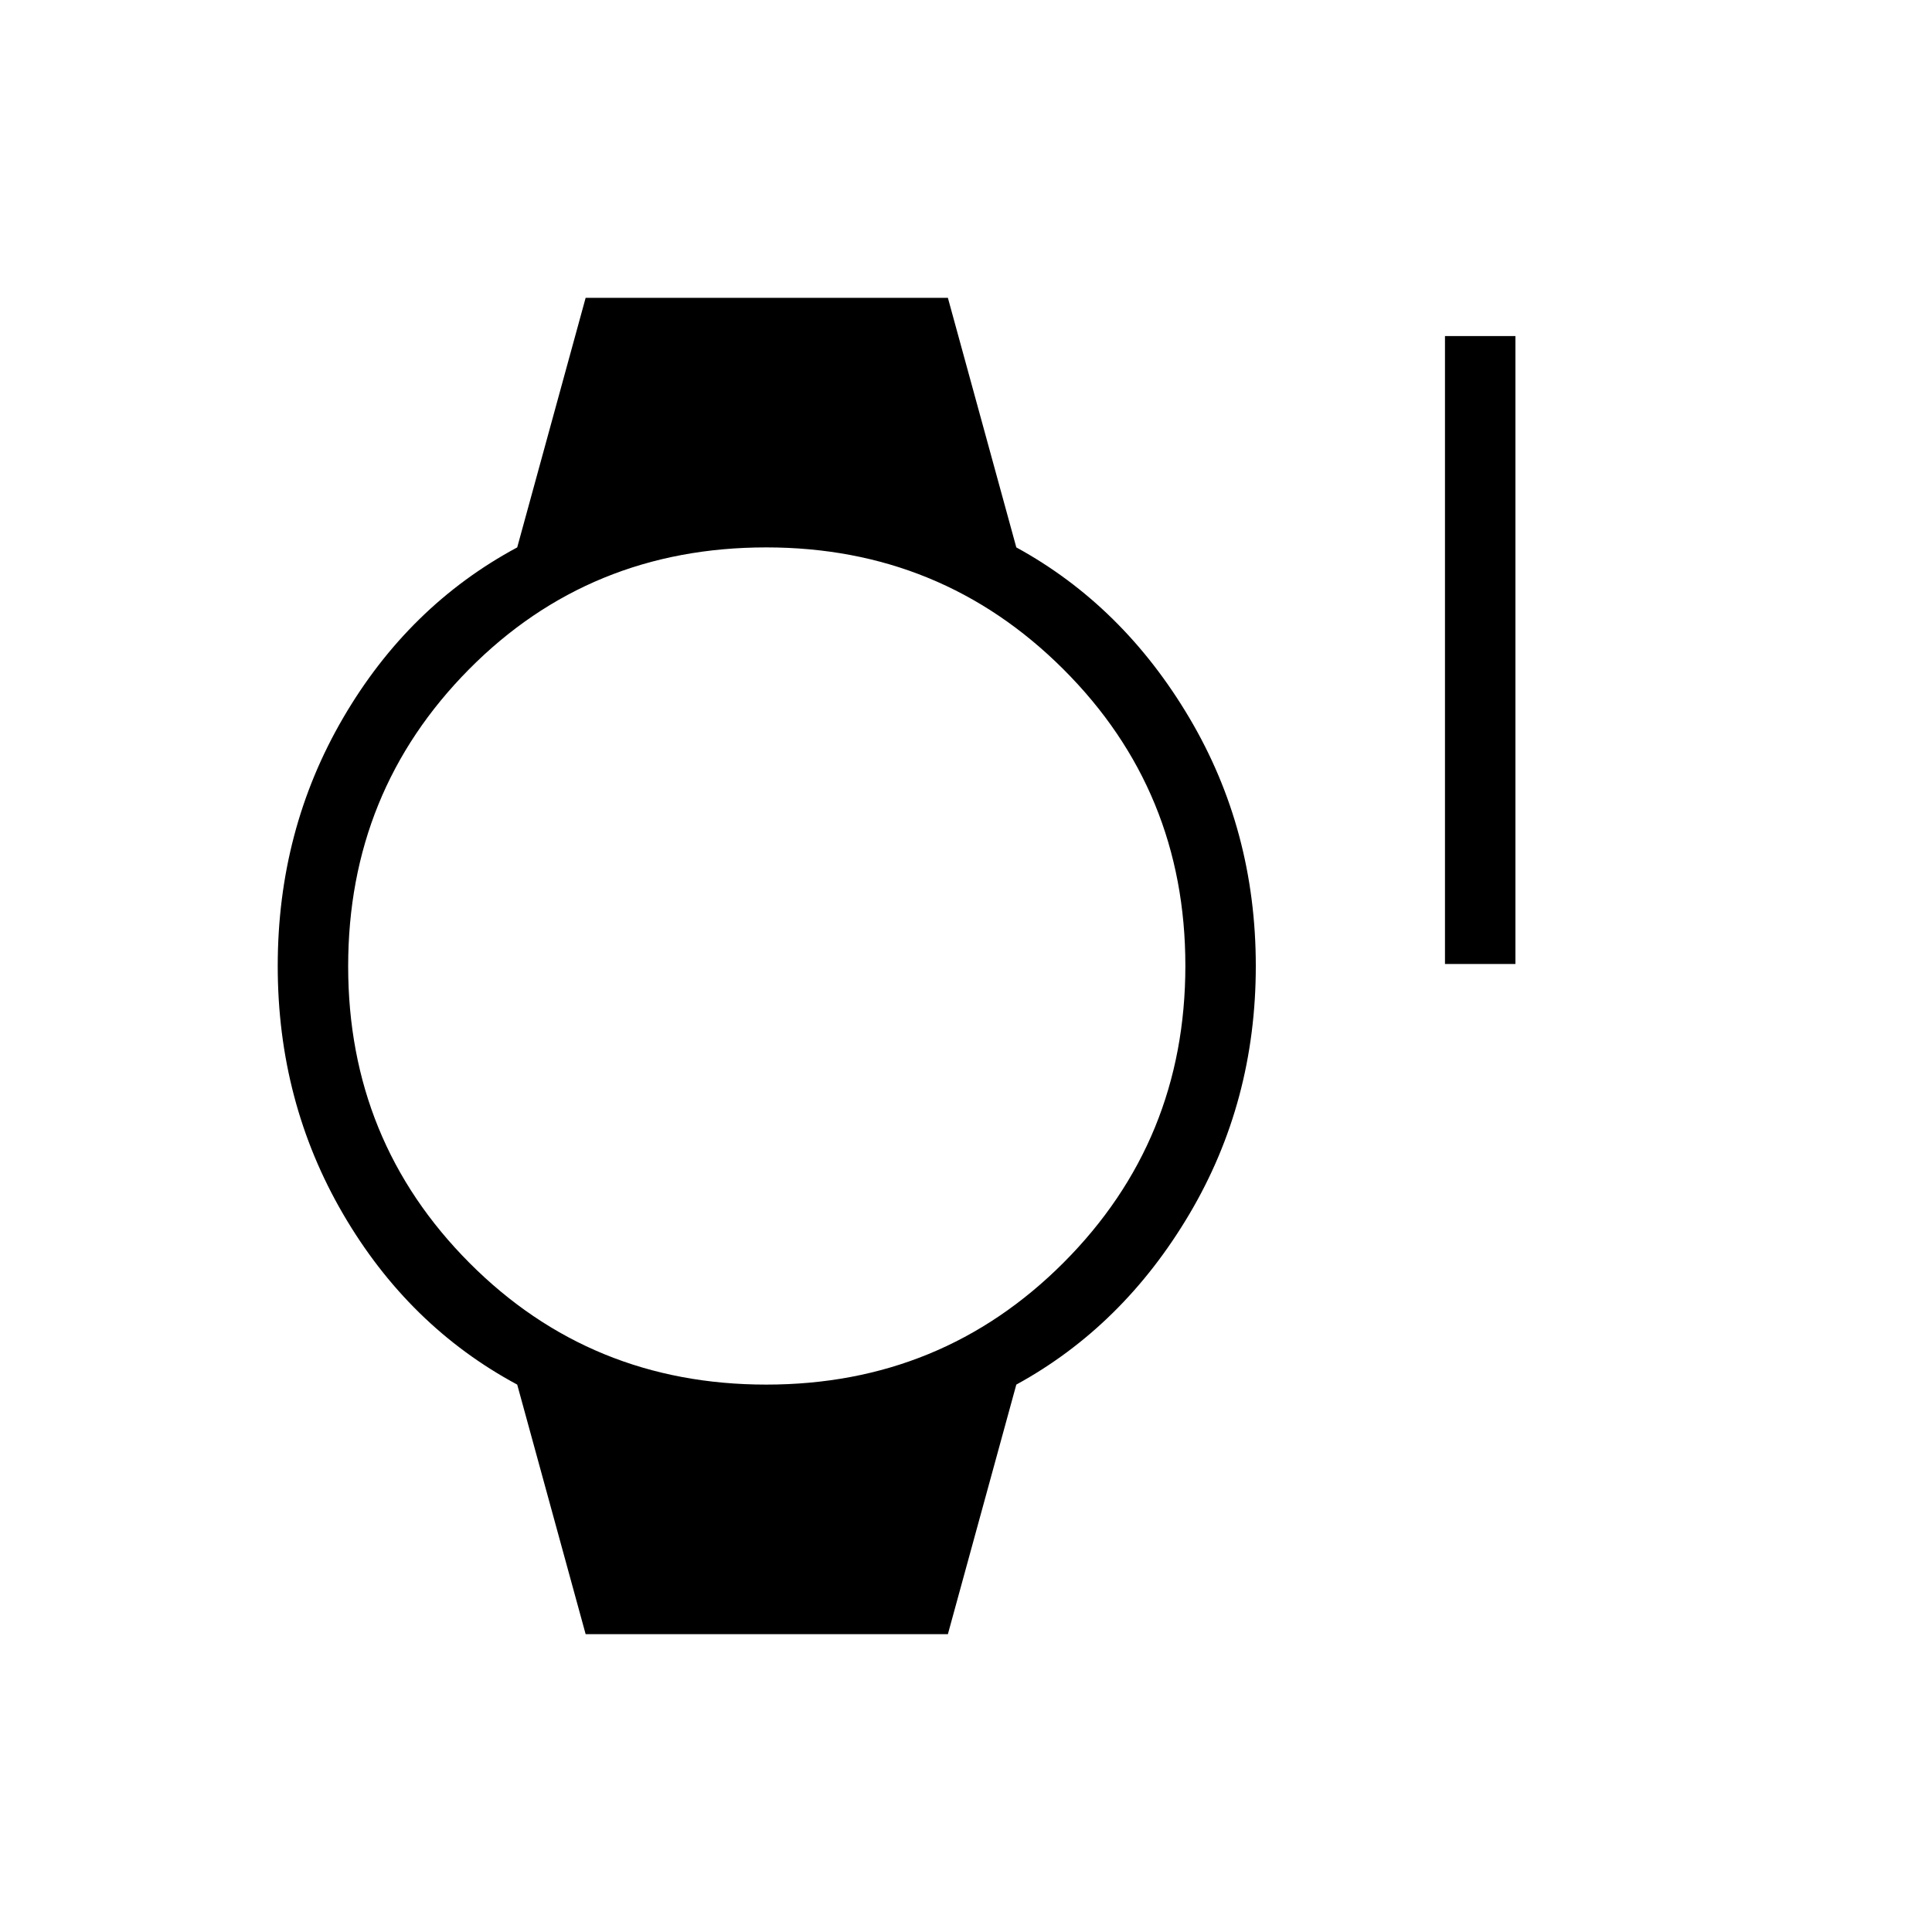 <svg xmlns="http://www.w3.org/2000/svg" height="48" viewBox="0 96 960 960" width="48"><path d="M718 575V263h35v312h-35ZM291 908l-34-124q-54-29-86.5-84.733Q138 643.533 138 576q0-67.533 32.5-123.267Q203 397 257 368l34-124h180l34 124q53 29 86 84.733Q624 508.467 624 576q0 67.533-33 123.267Q558 755 505 784l-34 124H291Zm89.74-124q87.26 0 147.76-60.62 60.5-60.62 60.5-147.5T528.345 428.5Q467.689 368 380.76 368 293 368 233 428.62q-60 60.62-60 147.5t60.24 147.38q60.241 60.5 147.5 60.5Z"/></svg>